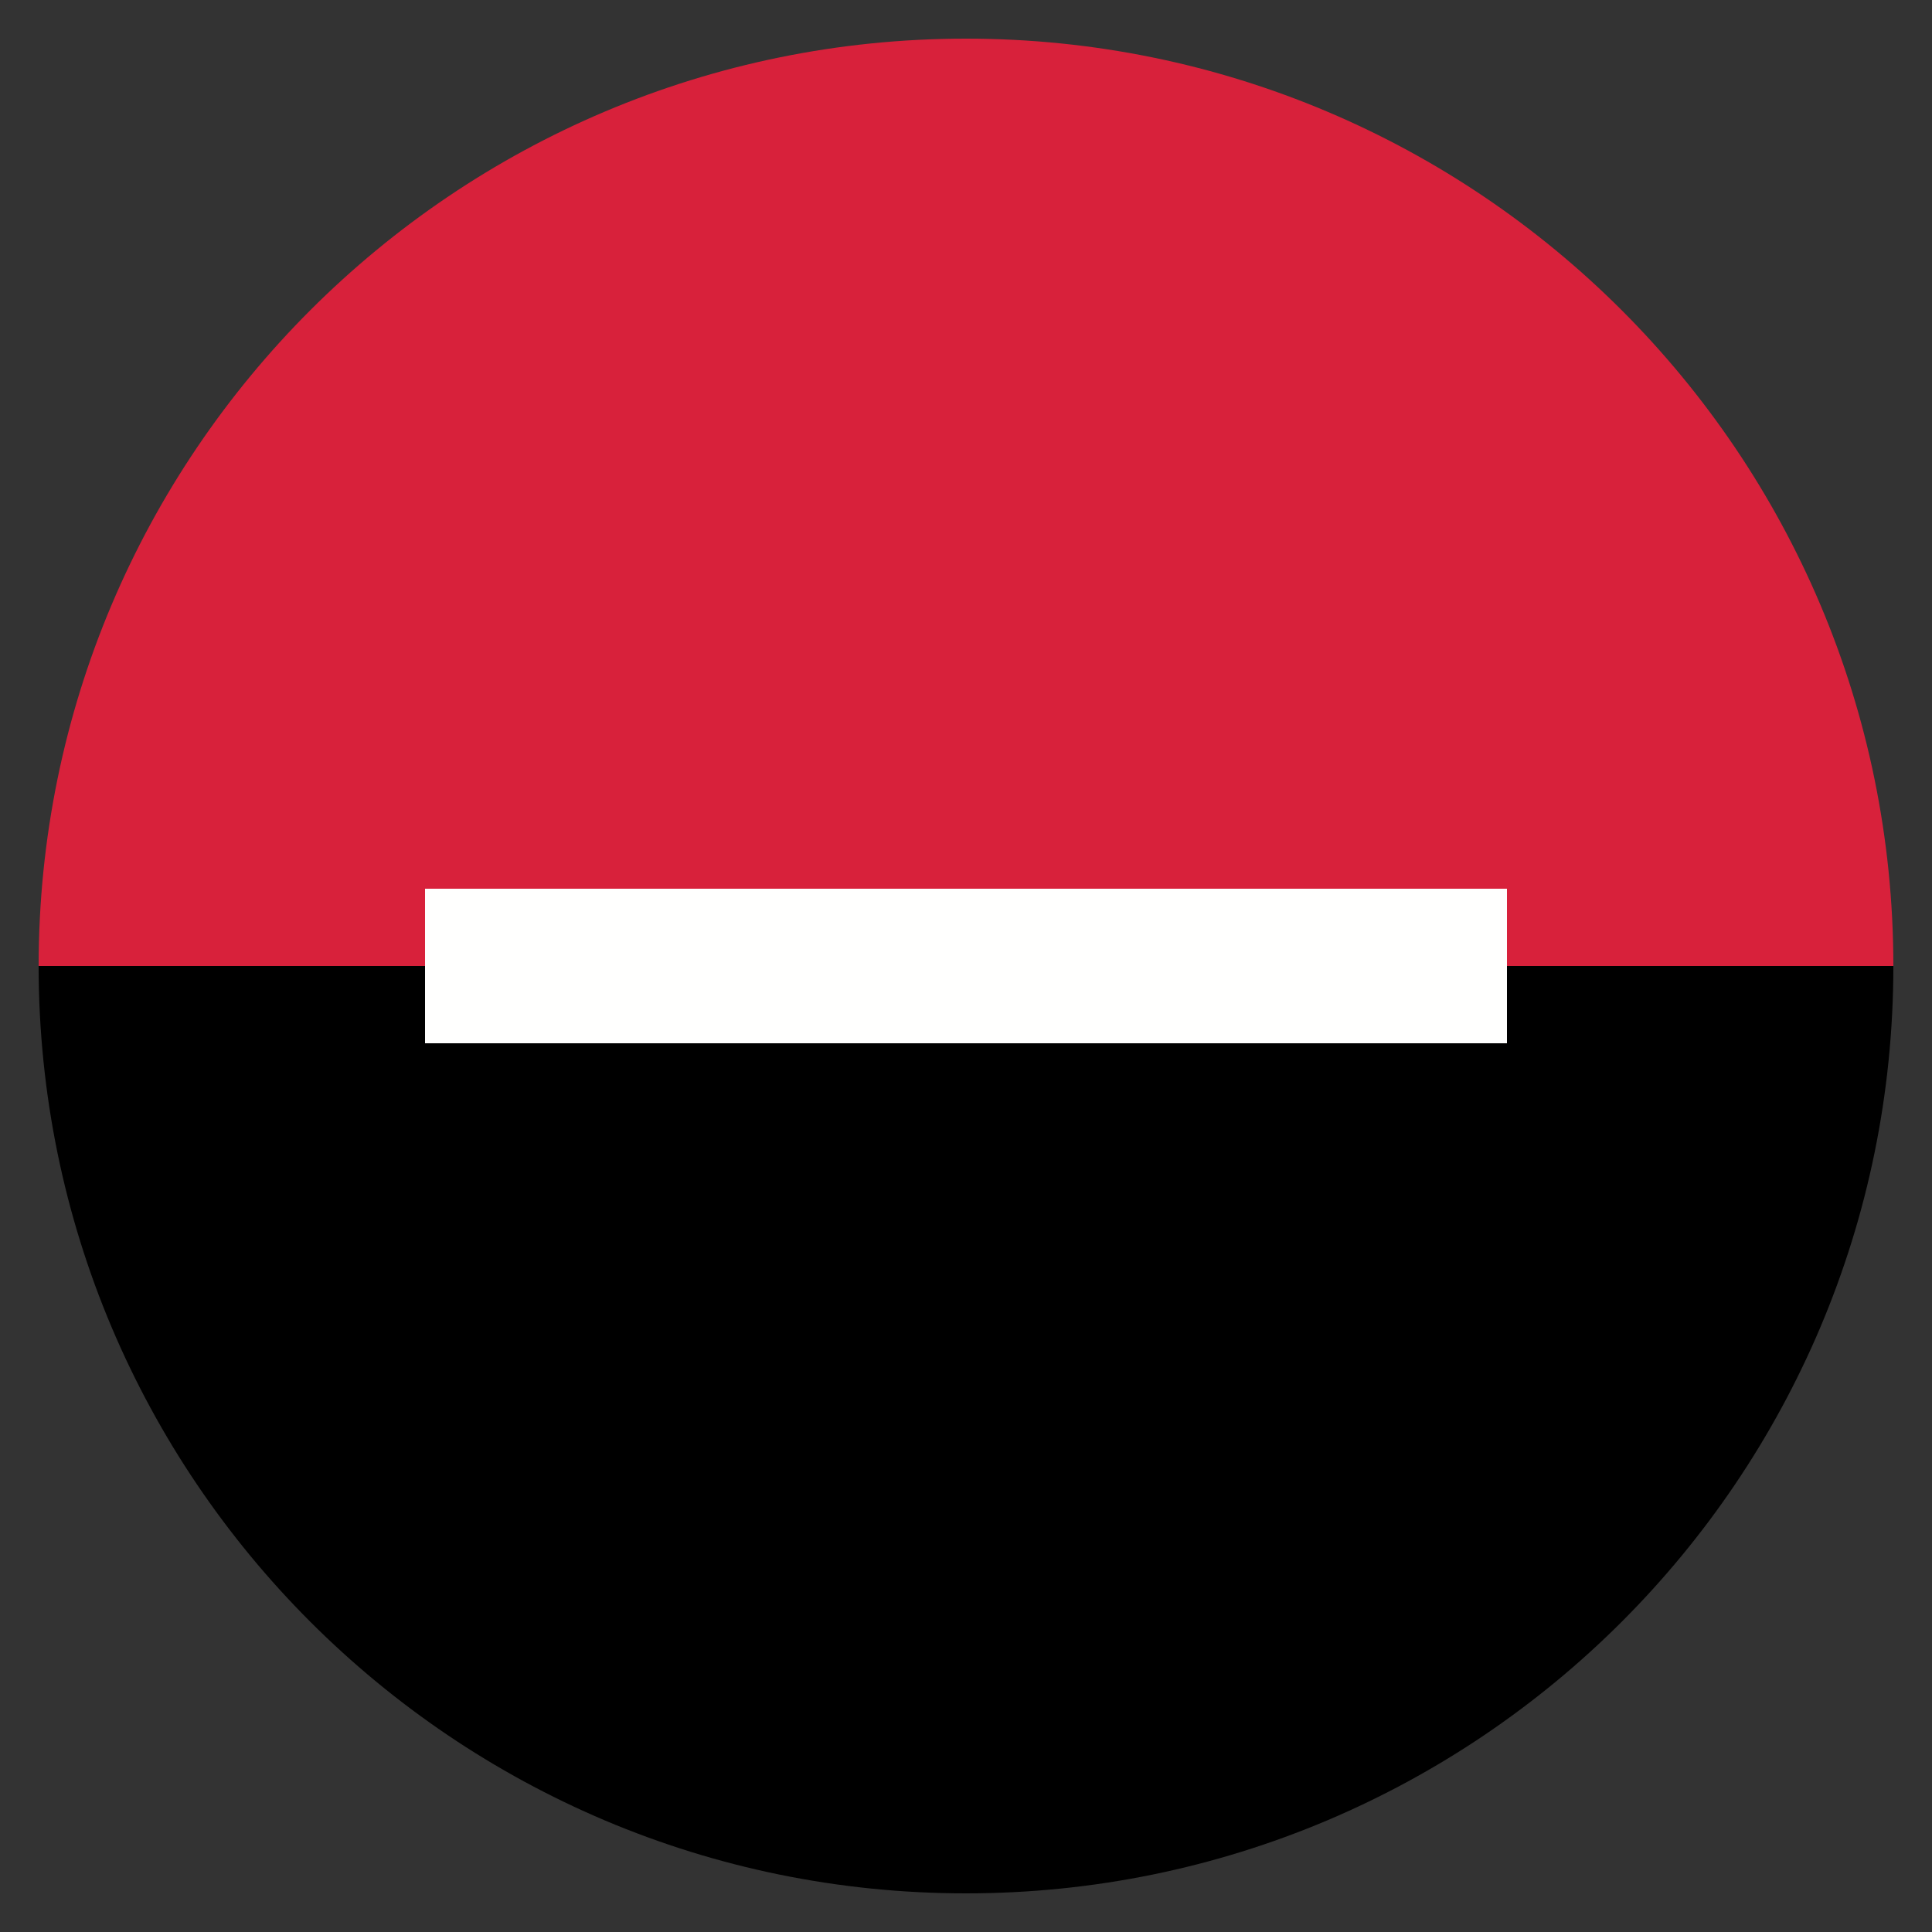 <svg width="30" height="30" viewBox="0 0 30 30" fill="none" xmlns="http://www.w3.org/2000/svg">
<rect x="0" y="0" width="30" height="30" fill="#333333" stroke="none"/>
<path d="M0.6 15H29.4C29.4 7.047 22.953 0.6 15 0.6C7.047 0.6 0.6 7.047 0.6 15Z" fill="#D8213B"/>
<path d="M0.6 15C0.6 22.953 7.047 29.4 15 29.4C22.953 29.4 29.4 22.953 29.4 15H0.6Z" fill="black"/>
<path d="M6.6 16.2H23.4V13.8H6.6L6.6 16.2Z" fill="#FFFFFE"/>
</svg>